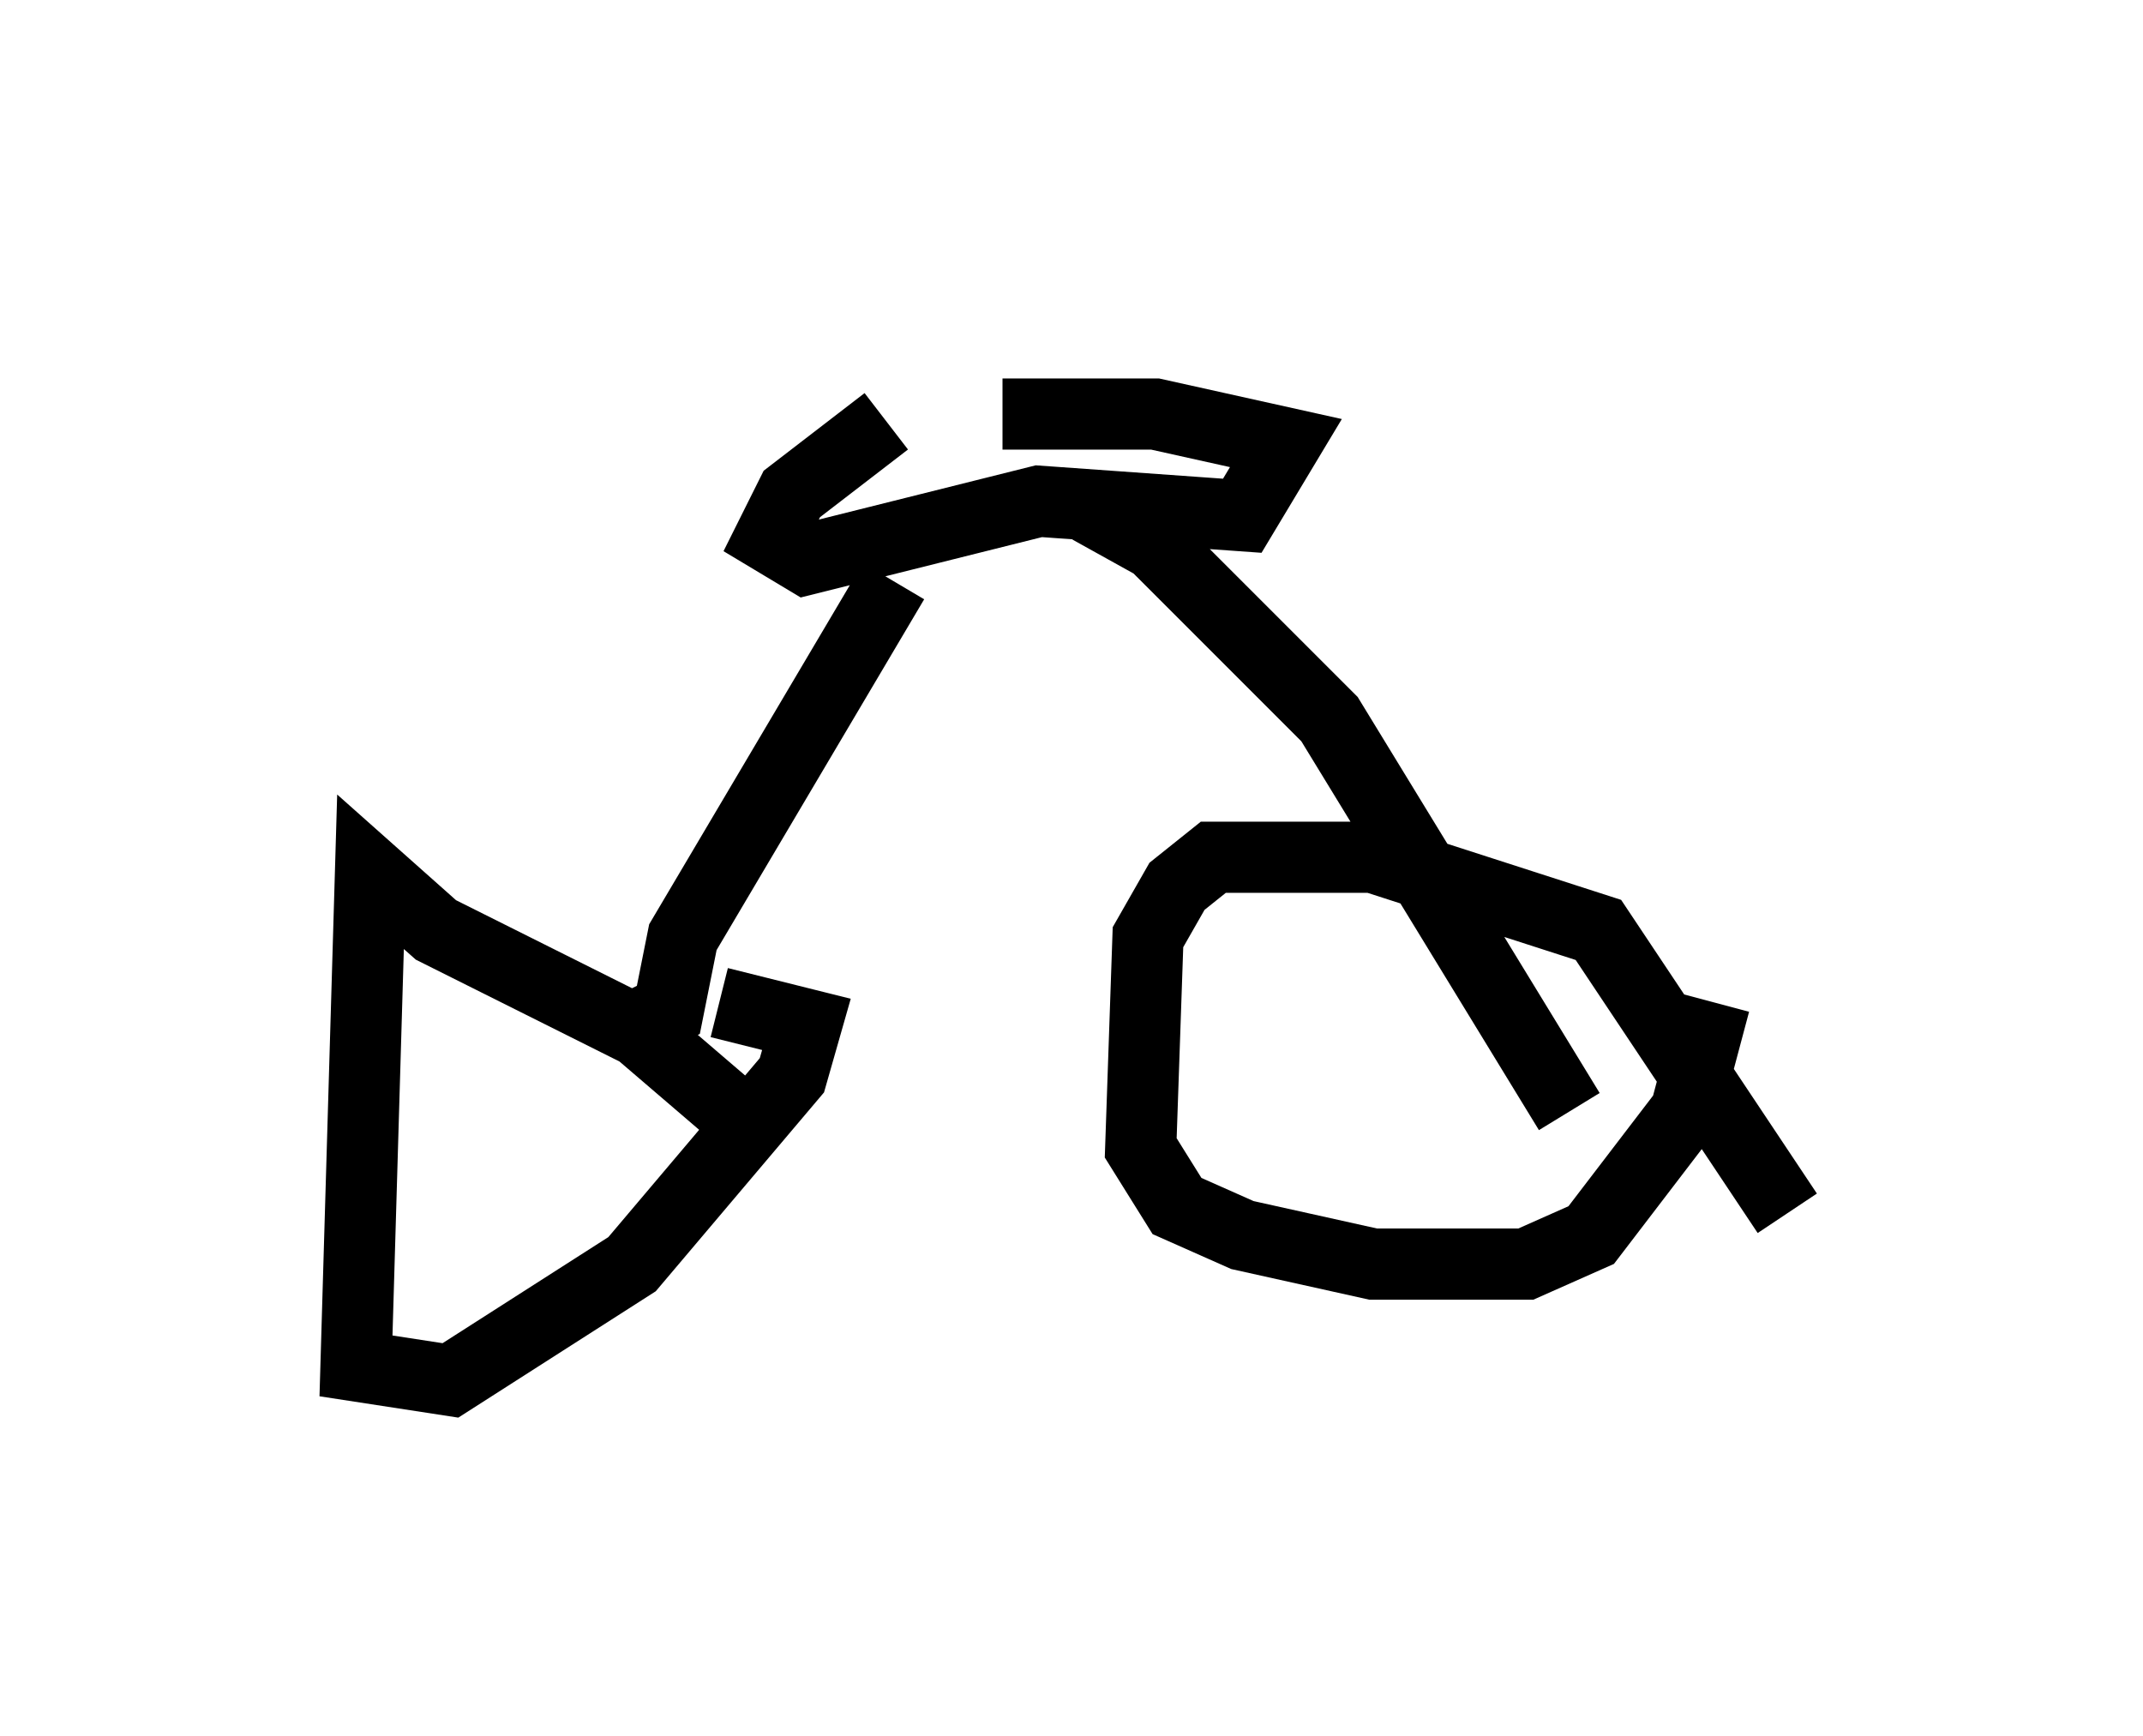 <?xml version="1.0" encoding="utf-8" ?>
<svg baseProfile="full" height="24.394" version="1.1" width="30.111" xmlns="http://www.w3.org/2000/svg" xmlns:ev="http://www.w3.org/2001/xml-events" xmlns:xlink="http://www.w3.org/1999/xlink"><defs /><rect fill="white" height="24.394" width="30.111" x="0" y="0" /><path d="M17.863, 5 m-5.41, 0.919 l-1.327, 1.021 -0.306, 0.613 l0.51, 0.306 3.267, -0.817 l2.858, 0.204 0.613, -1.021 l-1.838, -0.408 -2.144, 0.0 m-1.531, 2.348 l-2.96, 5.002 -0.204, 1.021 l-0.408, 0.204 m1.429, 1.327 l-1.429, -1.225 -2.858, -1.429 l-0.919, -0.817 -0.204, 6.942 l1.327, 0.204 2.552, -1.633 l2.246, -2.654 0.204, -0.715 l-1.225, -0.306 m5.206, -6.942 l0.919, 0.51 2.45, 2.45 l3.369, 5.513 m3.063, 1.429 l-2.654, -3.981 -3.165, -1.021 l-2.246, 0.0 -0.51, 0.408 l-0.408, 0.715 -0.102, 2.96 l0.51, 0.817 0.919, 0.408 l1.838, 0.408 2.144, 0.0 l0.919, -0.408 1.327, -1.735 l0.408, -1.531 " fill="none" stroke="black" stroke-width="1" /></svg>